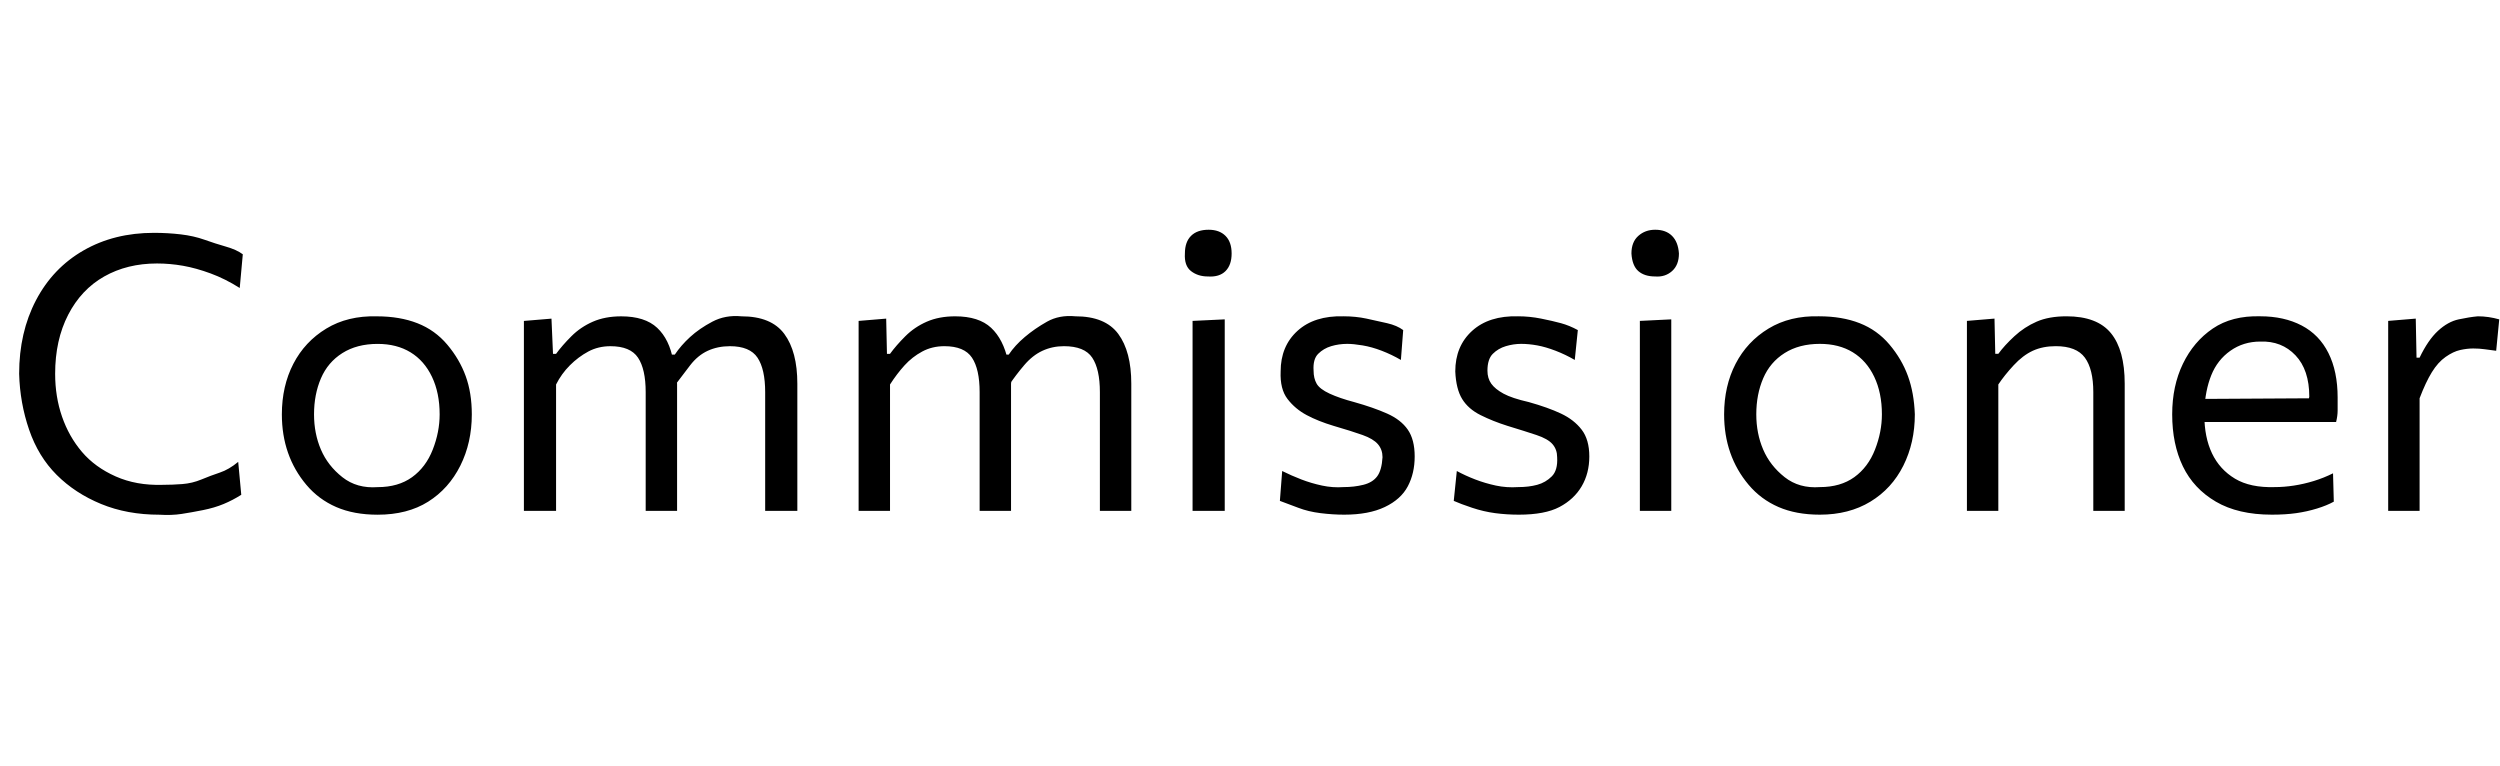 <svg id="fnt-Commissioner" viewBox="0 0 3264 1000" xmlns="http://www.w3.org/2000/svg"><path id="commissioner" class="f" d="M208 672q-42 0-76-14t-58-38-36-59-13-73q0-54 22-96t62-65 92-23q18 0 35 2t31 7 28 9 22 10l-4 44q-19-12-38-19t-36-10-34-3q-39 0-69 17t-47 50-17 77q0 30 9 56t26 46 44 32 61 11q13 0 26-1t25-6 24-9 24-14l4 43q-11 7-23 12t-27 8-28 5-29 1m285 0q-31 0-54-10t-39-29-24-42-8-50q0-37 15-66t43-46 66-16q30 0 53 9t39 28 24 41 8 50q0 37-15 67t-42 47-66 17m0-36q27 0 45-13t27-36 9-46q0-28-10-49t-28-32-43-11q-27 0-46 12t-28 33-9 47q0 25 9 46t28 36 46 13m233 31h-42q0-28 0-54t0-56v-25q0-27 0-56t0-57l36-3 2 46h4q8-11 20-23t28-19 37-7q31 0 47 15t21 43l3 2q1 6 1 14t1 14q0 17 0 29t0 27q0 30 0 56t0 54h-41q0-28 0-54t0-54v-47q0-30-10-45t-36-15q-16 0-29 7t-24 18-18 25v57q0 29 0 55t0 53m315 0h-42q0-28 0-54t0-54v-47q0-30-10-45t-36-15q-16 0-29 6t-23 19-19 25l-6-39h5q8-12 20-23t29-20 38-7q39 0 56 23t17 65q0 17 0 29t0 27q0 30 0 56t0 54m121 0h-41q0-28 0-54t0-56v-25q0-27 0-56t0-57l36-3 1 46h4q8-11 20-23t28-19 37-7q31 0 47 15t22 43l2 2q1 6 2 14t0 14q0 17 0 29t0 27q0 30 0 56t0 54h-41q0-28 0-54t0-54v-47q0-30-10-45t-36-15q-16 0-29 7t-23 18-19 25v57q0 29 0 55t0 53m315 0h-41q0-28 0-54t0-54v-47q0-30-10-45t-37-15q-15 0-28 6t-24 19-19 25l-6-39h5q8-12 21-23t29-20 37-7q39 0 56 23t17 65q0 17 0 29t0 27q0 30 0 56t0 54m122 0h-42q0-28 0-54t0-56v-25q0-22 0-41t0-36 0-36l42-2q0 19 0 37t0 37 0 41v25q0 31 0 56t0 54m-22-306q-13 0-22-7t-8-23q0-15 8-23t23-8q14 0 22 8t8 23q0 15-8 23t-23 7m178 311q-15 0-31-2t-29-7-24-9l3-39q12 6 25 11t27 8 28 2q14 0 26-3t18-11 7-25q0-10-6-17t-20-12-38-12q-20-6-35-14t-25-21-9-36q0-33 22-53t60-19q16 0 30 3t27 6 21 9l-3 39q-12-7-25-12t-25-7-20-2q-11 0-21 3t-17 10-6 22q0 10 4 17t17 13 32 11q25 7 43 15t27 21 9 35q0 22-9 39t-30 27-53 10m228 0q-16 0-31-2t-30-7-24-9l4-39q11 6 24 11t27 8 29 2q14 0 25-3t19-11 7-25q0-10-6-17t-21-12-38-12q-19-6-35-14t-24-21-9-36q0-33 22-53t60-19q15 0 30 3t26 6 22 9l-4 39q-12-7-25-12t-24-7-21-2q-10 0-20 3t-17 10-7 22q0 10 5 17t16 13 33 11q25 7 42 15t27 21 10 35q0 22-10 39t-29 27-53 10m199-5h-41q0-28 0-54t0-56v-25q0-22 0-41t0-36 0-36l41-2q0 19 0 37t0 37 0 41v25q0 31 0 56t0 54m-21-306q-14 0-22-7t-9-23q0-15 9-23t22-8q14 0 22 8t9 23q0 15-9 23t-22 7m215 311q-31 0-54-10t-39-29-24-42-8-50q0-37 15-66t43-46 66-16q30 0 53 9t39 28 24 41 9 50q0 37-15 67t-43 47-66 17m0-36q27 0 45-13t27-36 9-46q0-28-10-49t-28-32-43-11q-27 0-46 12t-28 33-9 47q0 25 9 46t28 36 46 13m233 31h-41q0-28 0-54t0-56v-25q0-27 0-56t0-57l36-3 1 46h4q8-11 21-23t29-19 39-7q40 0 58 22t18 66q0 17 0 29t0 27q0 30 0 56t0 54h-41q0-28 0-54t0-54v-47q0-30-11-45t-38-15q-17 0-30 6t-25 19-20 25v57q0 29 0 55t0 53m357 5q-44 0-73-17t-43-46-14-68q0-37 14-66t39-46 62-16q31 0 54 12t35 36 12 58q0 10 0 17t-2 15l-36-18q0-4 0-8t1-7q0-35-18-54t-46-18q-22 0-39 12t-25 32-9 46v6q0 29 10 50t30 33 52 11q12 0 25-2t26-6 25-10l1 37q-9 5-22 9t-27 6-32 2m84-121h-197v-30l172-1 25 9v22m109 116h-41q0-28 0-54t0-56v-25q0-27 0-56t0-57l36-3 1 51h4q11-23 24-35t27-15 25-4q7 0 14 1t14 3l-4 41q-8-1-15-2t-15-1q-8 0-17 2t-19 9-18 20-16 34v39q0 29 0 55t0 53" />
</svg>